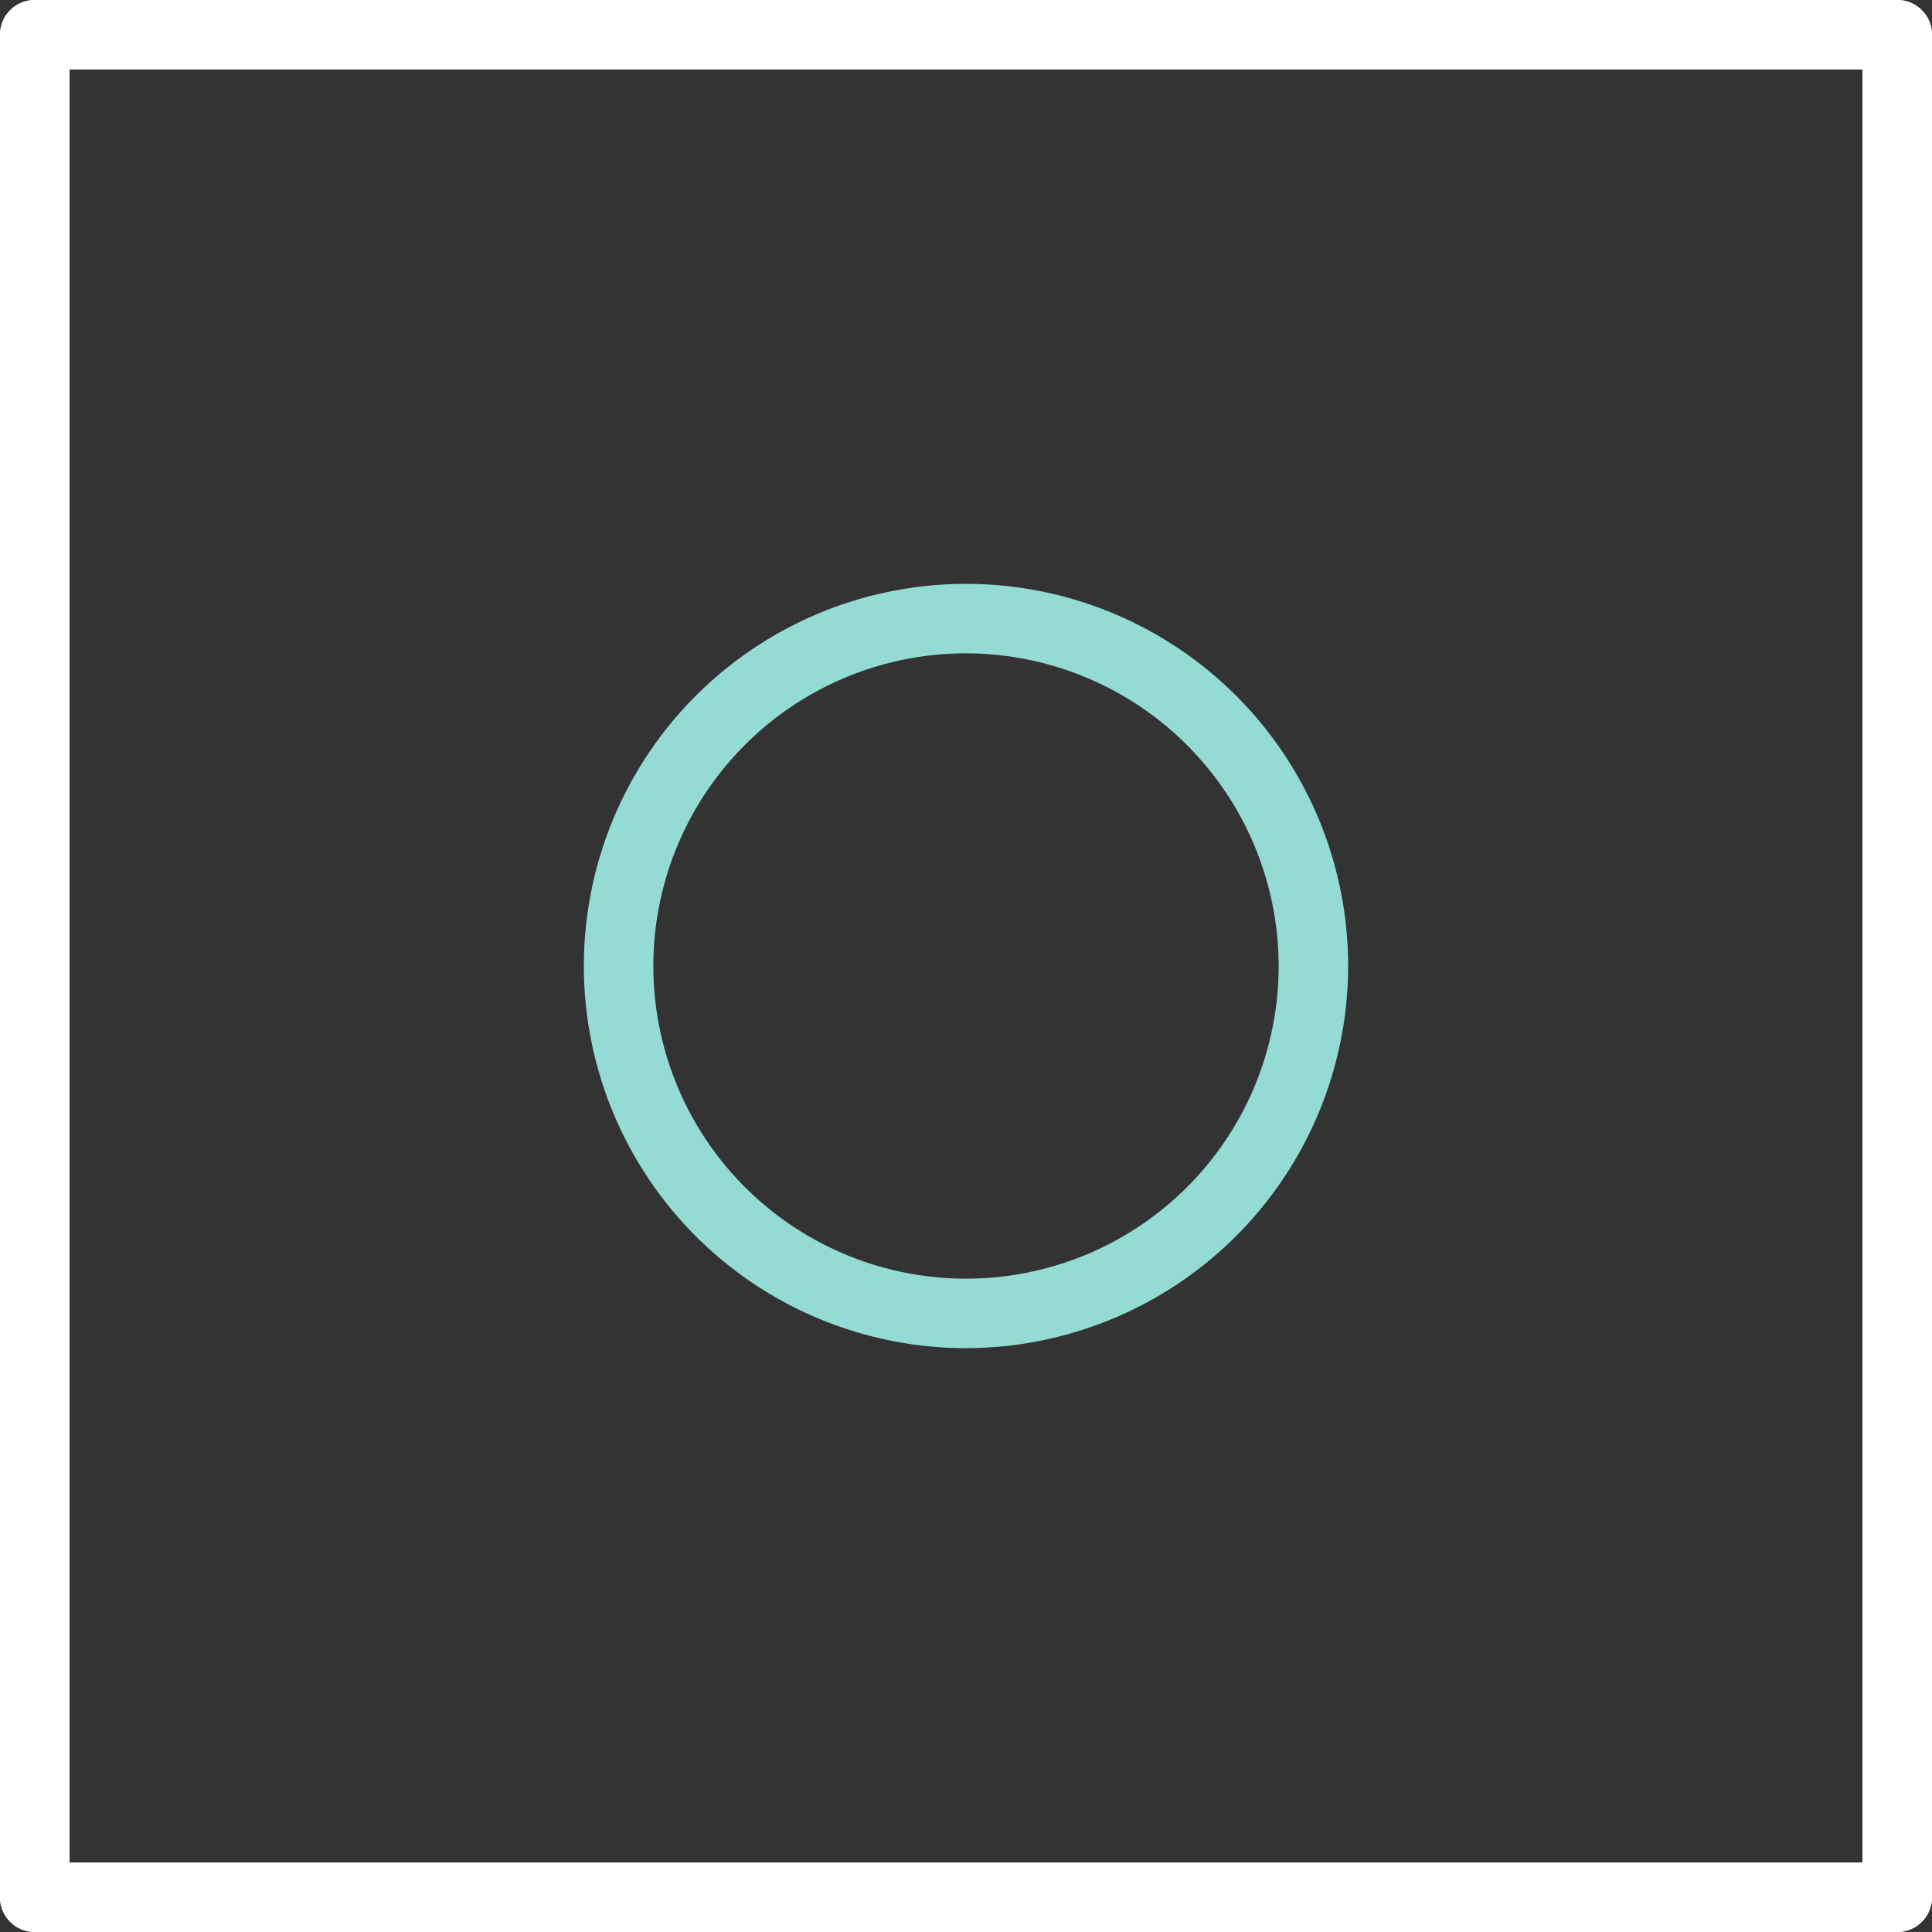 <svg xmlns="http://www.w3.org/2000/svg" viewBox="0 0 83.42 83.42"><rect x="0" y="0" width="83.42" height="83.42" fill="#333333" stroke="none"/><defs><style>.cls-1{fill:#fff;}.cls-2{fill:#93dbd4;}</style></defs><title>2_4</title><g id="Layer_2" data-name="Layer 2"><g id="Layer_2-2" data-name="Layer 2"><path class="cls-1" d="M81.92,83.42H1.5A1.5,1.5,0,0,1,0,81.92V1.5A1.5,1.5,0,0,1,1.5,0H81.92a1.5,1.5,0,0,1,1.5,1.5V81.92A1.5,1.5,0,0,1,81.92,83.42ZM3,80.42H80.42V3H3Z"/><path class="cls-1" d="M81.92,83.42H1.5A1.5,1.5,0,0,1,0,81.92V1.5A1.5,1.5,0,0,1,1.5,0H81.92a1.5,1.5,0,0,1,1.5,1.5V81.92A1.5,1.5,0,0,1,81.92,83.42ZM3,80.42H80.42V3H3Z"/><path class="cls-2" d="M41.71,58.21a16.5,16.5,0,1,1,16.5-16.5A16.52,16.52,0,0,1,41.71,58.21Zm0-30a13.5,13.5,0,1,0,13.5,13.5A13.52,13.52,0,0,0,41.71,28.21Z"/></g></g></svg>